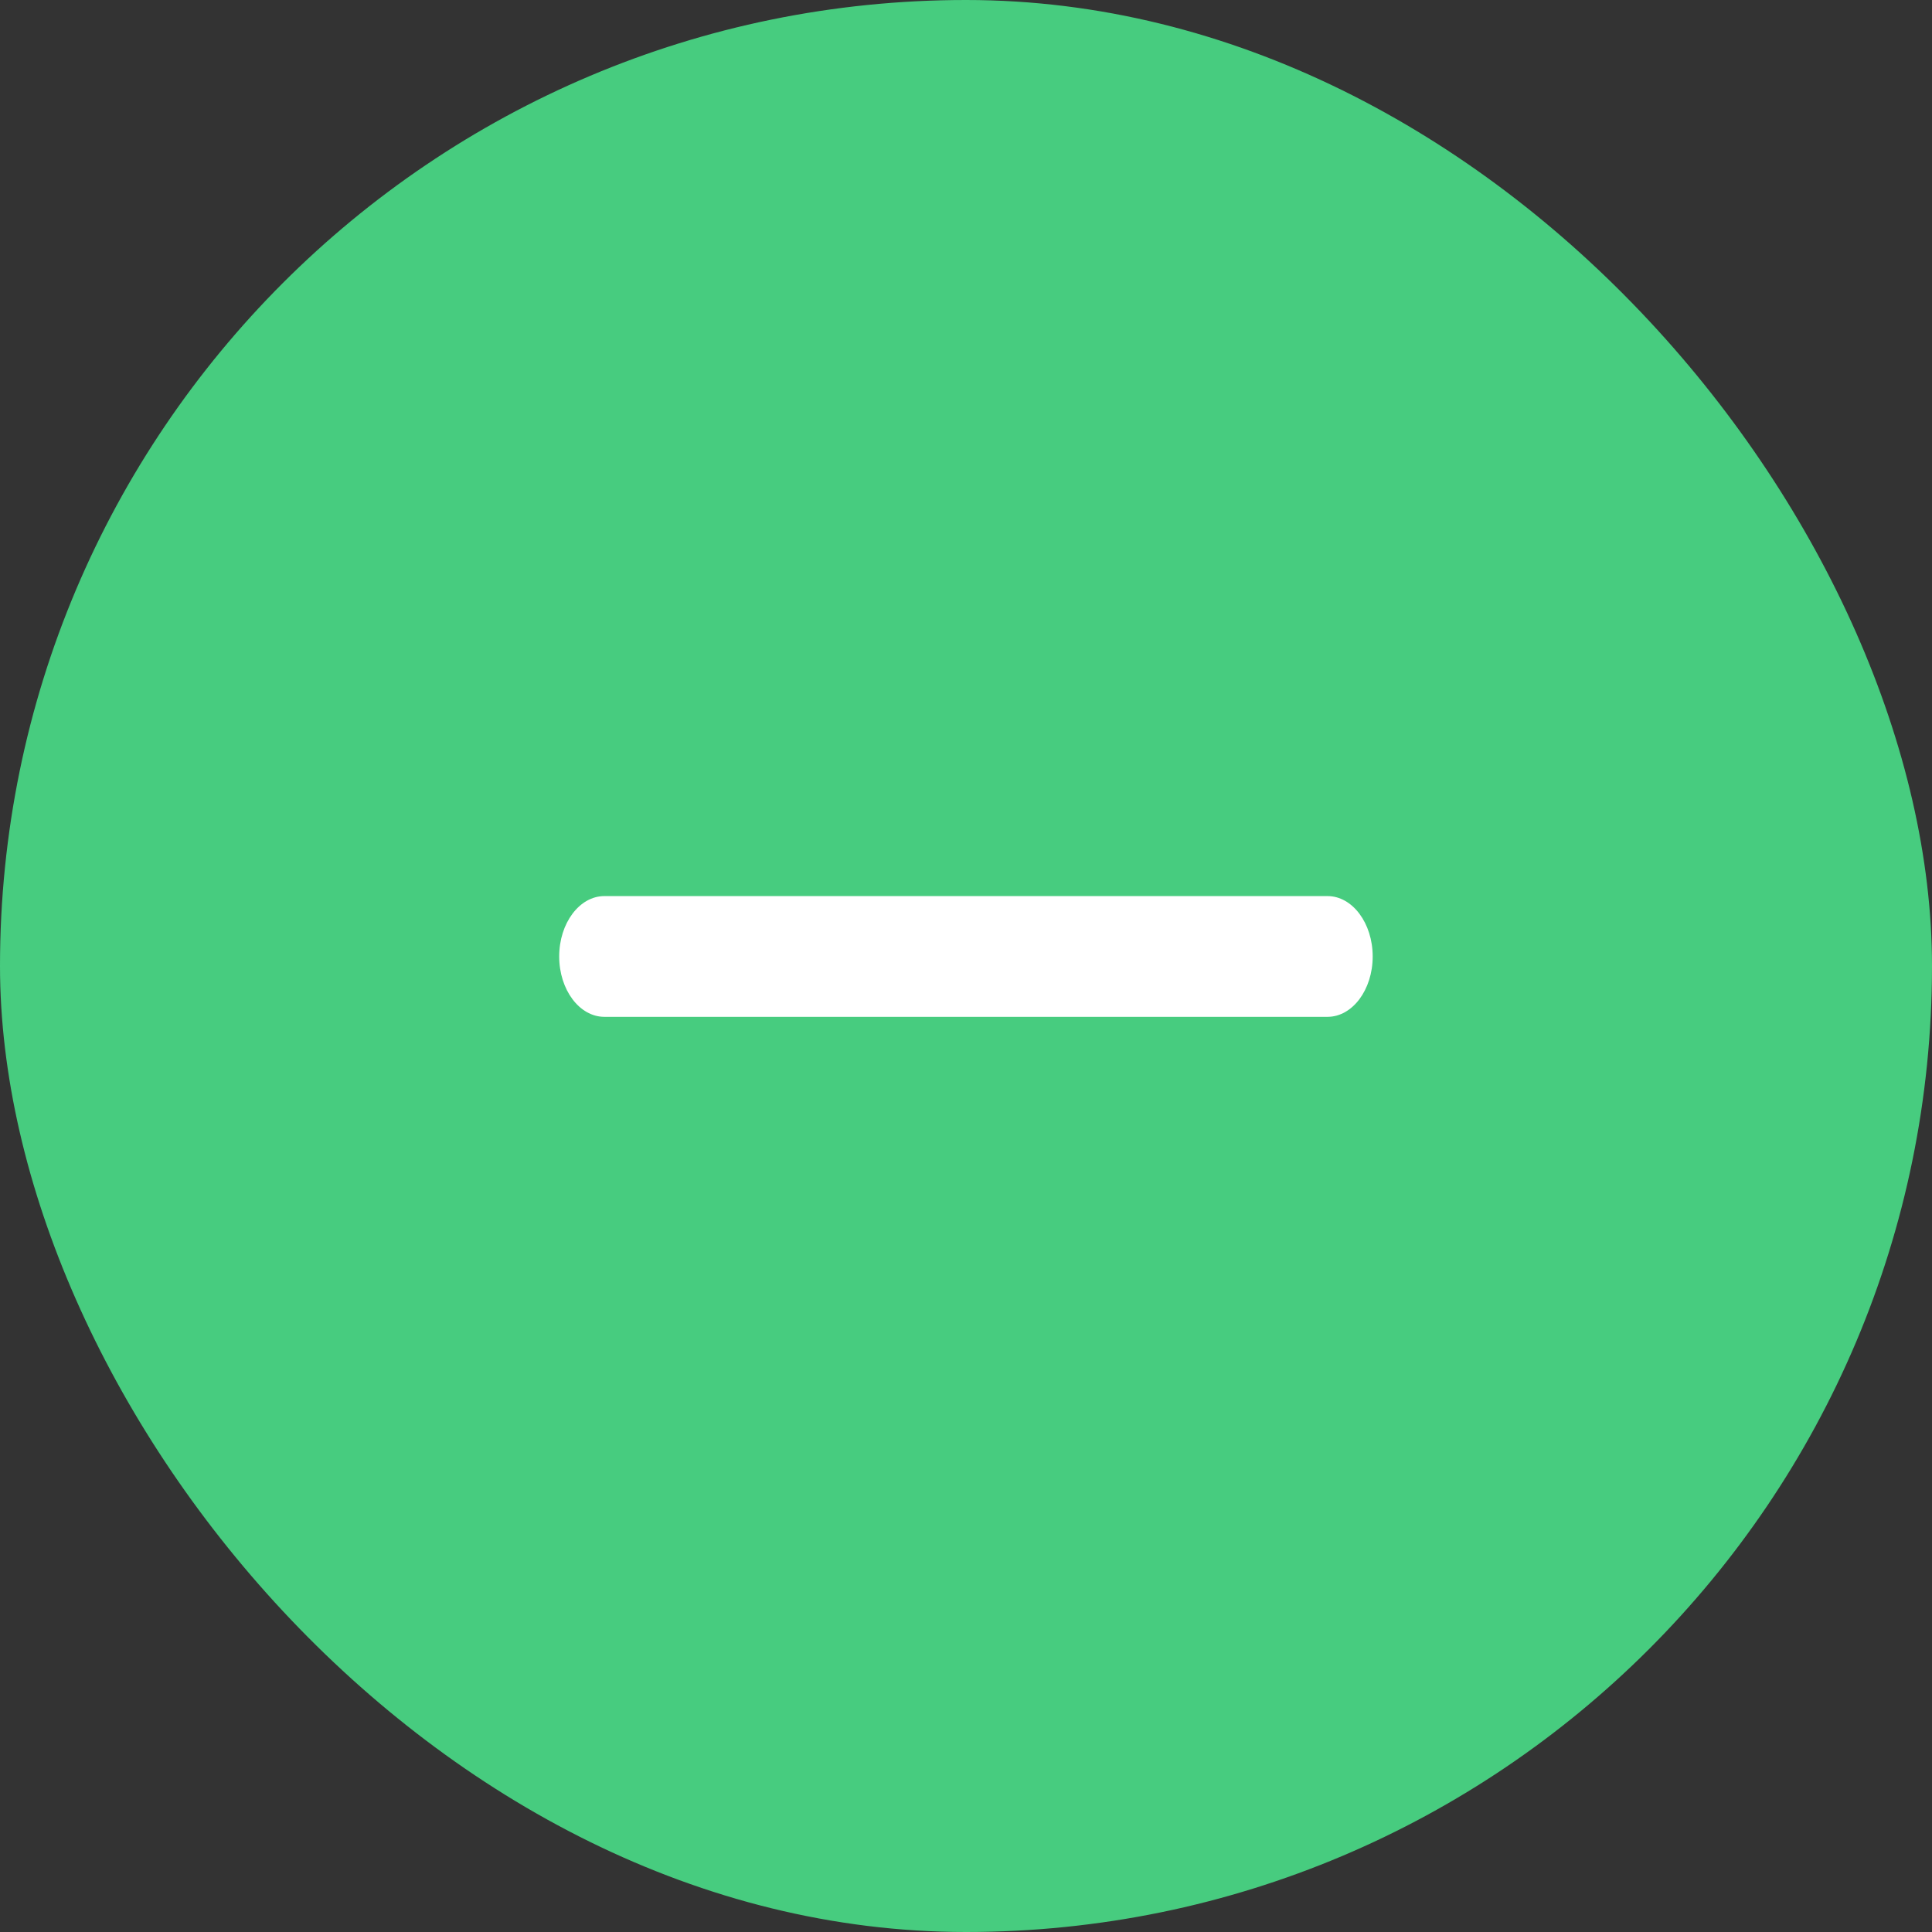 <svg xmlns="http://www.w3.org/2000/svg" xmlns:xlink="http://www.w3.org/1999/xlink" width="16" height="16" viewBox="0 0 16 16">
    <rect x="0" y="0" width="16" height="16" fill="#333333" stroke="none"/>
    <defs>
        <path id="9mcsrhjh3a" d="M1 6.363V.374C1 .168.776 0 .5 0S0 .168 0 .374v5.989c0 .206.224.374.5.374s.5-.168.5-.374z"/>
    </defs>
    <g fill="none" fill-rule="evenodd">
        <g>
            <g transform="translate(-867 -1238) translate(867 1238)">
                <rect width="16" height="16" fill="#47CC7F" rx="8"/>
                <g transform="matrix(0 -1 -1 0 11.368 8.421)">
                    <use fill="#FFF" fill-rule="nonzero" xlink:href="#9mcsrhjh3a"/>
                </g>
            </g>
        </g>
    </g>
</svg>

